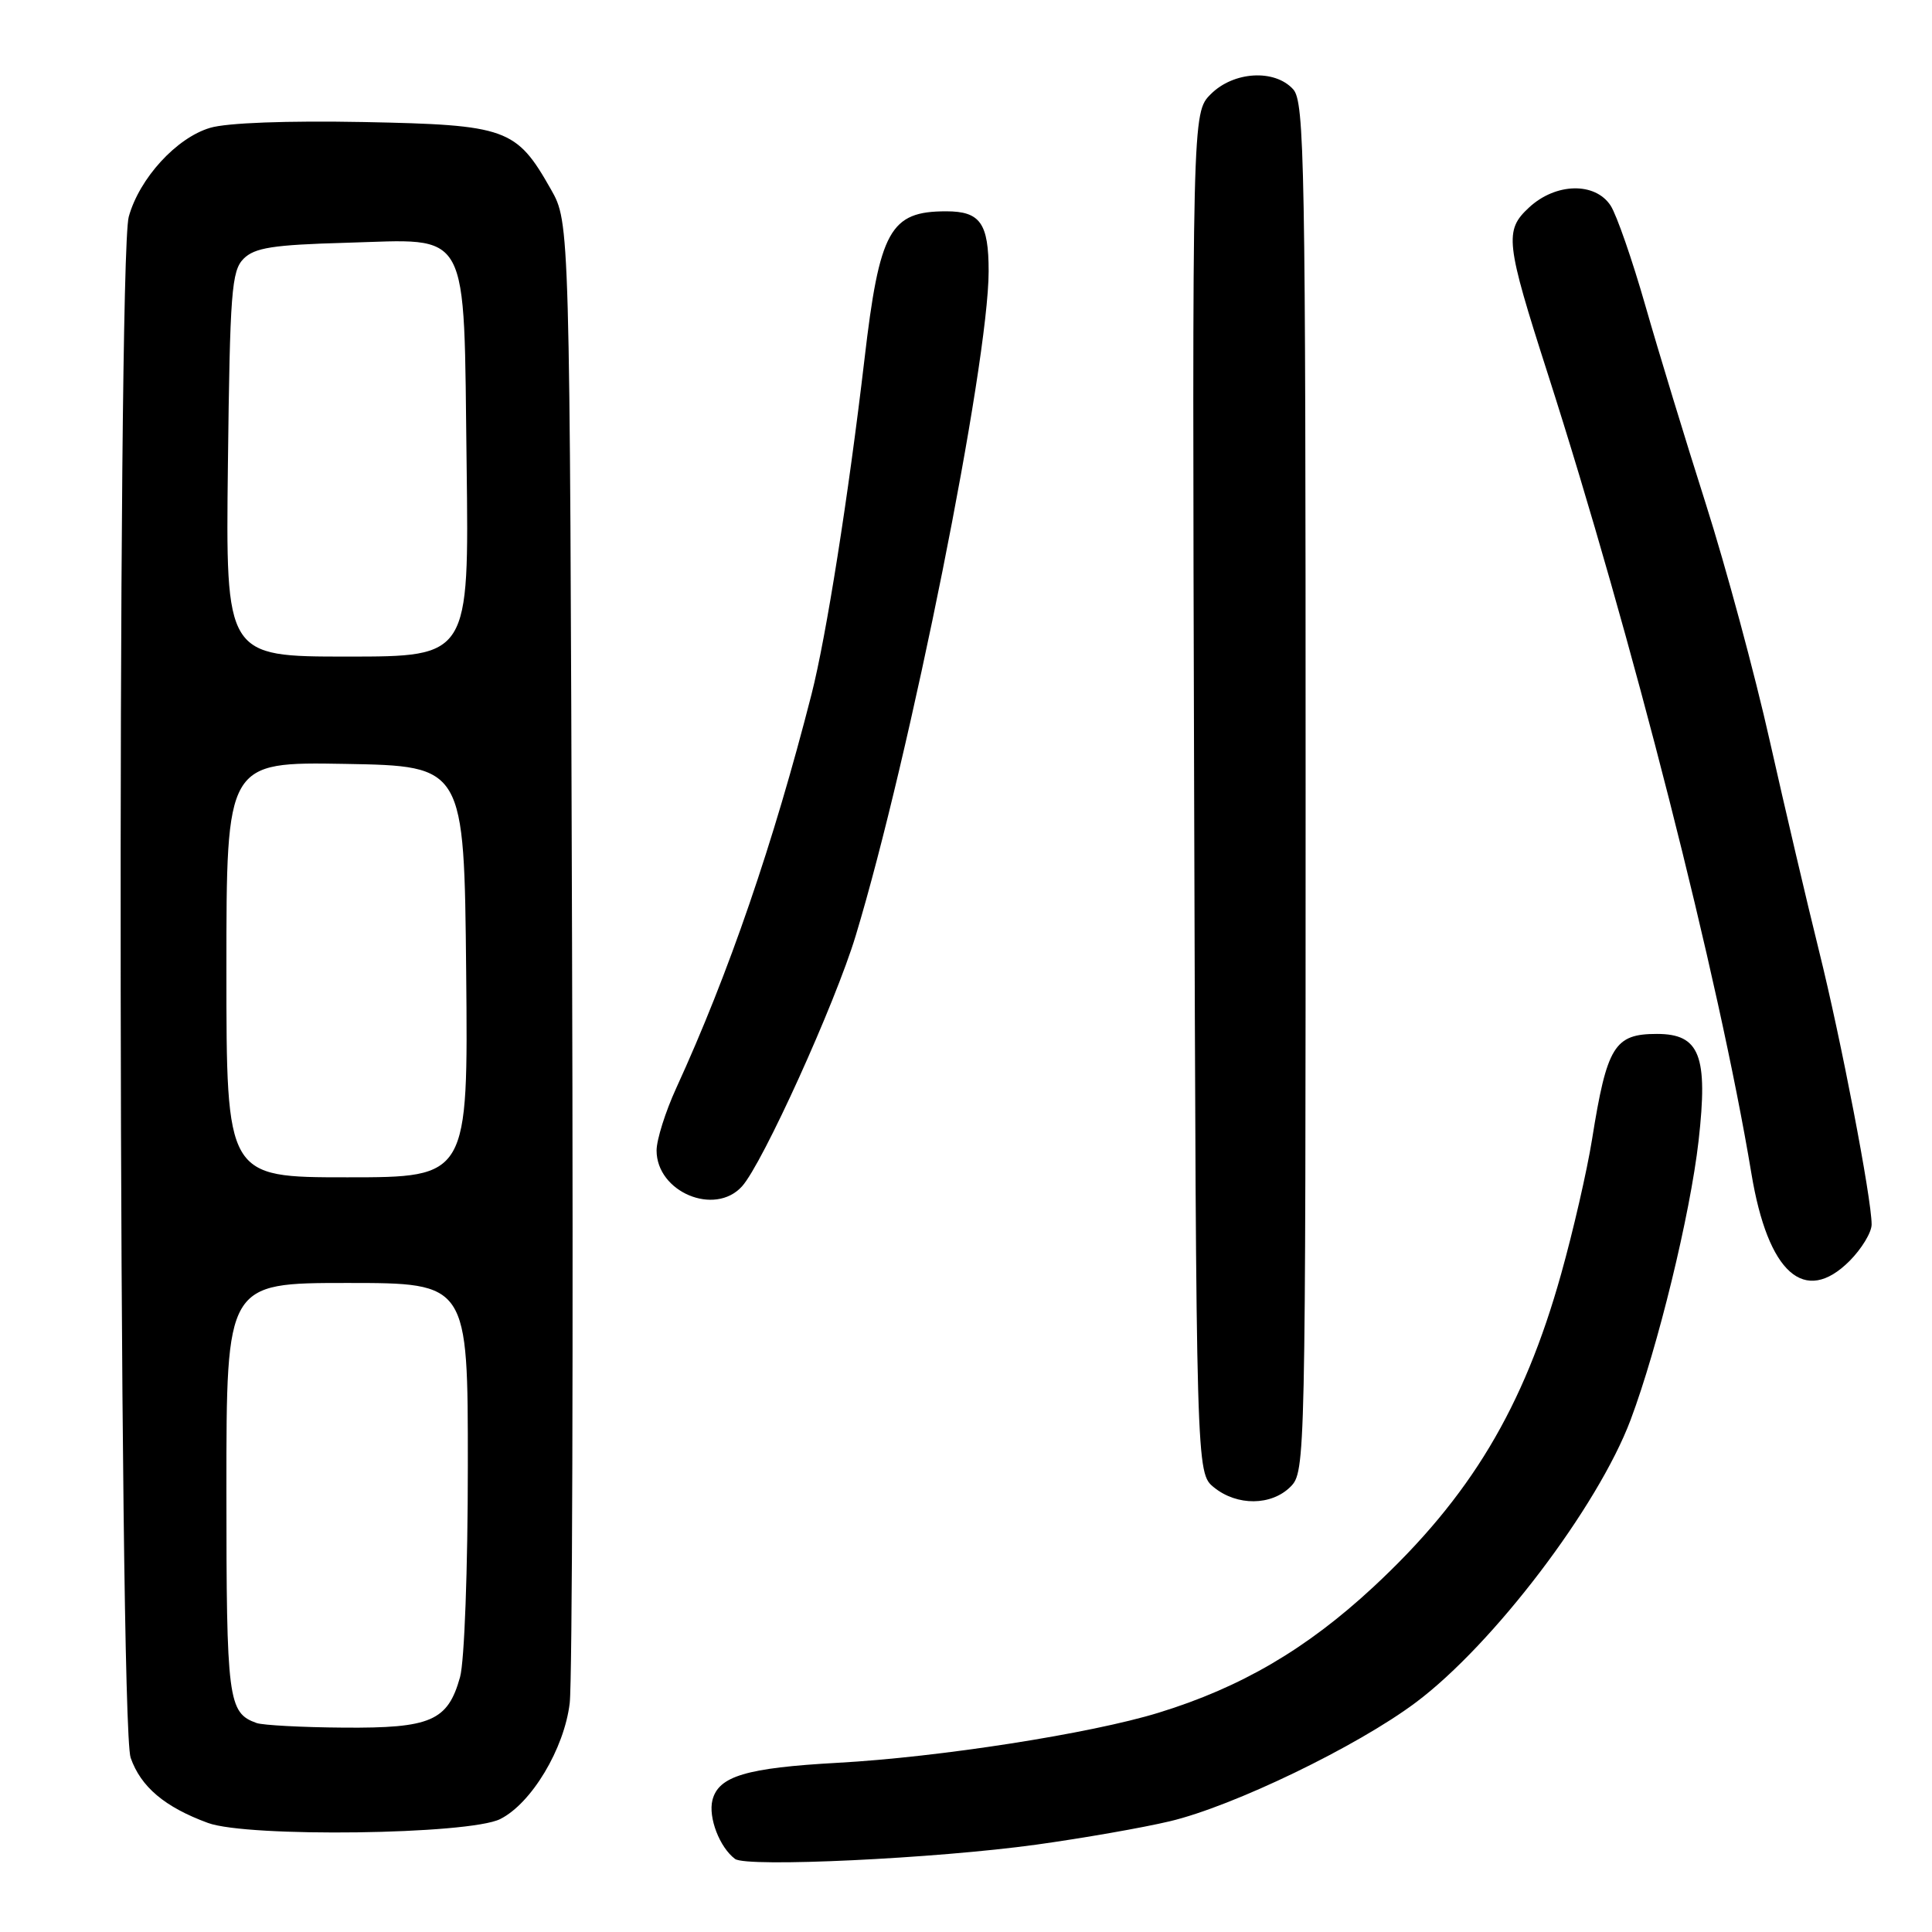 <?xml version="1.0" encoding="UTF-8" standalone="no"?>
<!DOCTYPE svg PUBLIC "-//W3C//DTD SVG 1.1//EN" "http://www.w3.org/Graphics/SVG/1.1/DTD/svg11.dtd" >
<svg xmlns="http://www.w3.org/2000/svg" xmlns:xlink="http://www.w3.org/1999/xlink" version="1.1" viewBox="0 0 256 256">
 <g >
 <path fill="currentColor"
d=" M 137.35 244.42 C 143.48 243.57 151.43 242.18 155.00 241.33 C 163.41 239.34 179.83 231.41 187.61 225.58 C 197.87 217.90 211.72 199.68 216.06 188.15 C 219.67 178.53 223.96 160.94 225.07 151.17 C 226.35 139.87 225.23 137.00 219.55 137.00 C 213.92 137.00 212.93 138.60 210.95 151.00 C 210.29 155.12 208.45 163.14 206.86 168.80 C 201.89 186.57 194.82 198.35 181.98 210.28 C 173.13 218.50 164.42 223.60 153.50 226.95 C 144.53 229.71 124.46 232.84 111.00 233.58 C 98.87 234.25 95.20 235.35 94.40 238.53 C 93.83 240.83 95.36 244.80 97.40 246.32 C 98.94 247.46 123.98 246.27 137.35 244.42 Z  M 66.27 241.04 C 70.42 238.97 74.77 231.72 75.49 225.67 C 75.83 222.83 75.97 177.53 75.80 125.00 C 75.50 29.50 75.50 29.50 73.00 25.09 C 68.41 16.99 67.17 16.55 48.18 16.17 C 38.06 15.98 30.06 16.27 27.84 16.94 C 23.38 18.26 18.47 23.63 17.06 28.72 C 15.48 34.41 15.71 228.36 17.31 232.91 C 18.66 236.77 21.83 239.45 27.56 241.55 C 32.83 243.49 62.14 243.10 66.27 241.04 Z  M 171.00 197.00 C 172.97 195.03 173.00 193.67 173.00 104.33 C 173.00 21.36 172.86 13.50 171.35 11.83 C 168.90 9.13 163.46 9.45 160.44 12.47 C 157.97 14.94 157.97 14.94 158.23 105.06 C 158.50 195.18 158.50 195.18 160.86 197.09 C 163.92 199.57 168.47 199.53 171.00 197.00 Z  M 245.08 167.08 C 246.68 165.47 248.00 163.30 248.00 162.25 C 248.00 158.80 243.94 137.70 241.03 126.00 C 239.46 119.67 236.53 107.18 234.52 98.24 C 232.52 89.30 228.69 75.13 226.02 66.74 C 223.35 58.36 219.75 46.55 218.02 40.50 C 216.29 34.45 214.22 28.49 213.42 27.25 C 211.37 24.10 206.14 24.21 202.60 27.50 C 199.32 30.54 199.49 32.09 205.08 49.50 C 216.24 84.31 227.77 129.59 232.07 155.50 C 234.26 168.71 239.12 173.04 245.08 167.08 Z  M 98.32 157.20 C 101.05 154.18 110.65 133.02 113.38 124.00 C 120.59 100.19 130.99 48.19 131.00 35.95 C 131.00 29.57 129.89 28.00 125.38 28.00 C 117.93 28.00 116.54 30.50 114.54 47.66 C 112.42 65.73 109.48 84.37 107.53 92.00 C 102.48 111.76 96.57 128.98 89.60 144.19 C 88.17 147.31 87.00 151.03 87.00 152.44 C 87.00 157.95 94.71 161.19 98.32 157.20 Z  M 34.00 228.31 C 30.21 226.95 30.00 225.31 30.00 197.31 C 30.00 170.00 30.00 170.00 46.00 170.00 C 62.00 170.00 62.00 170.00 61.99 194.25 C 61.99 207.85 61.54 220.13 60.96 222.22 C 59.34 228.04 57.09 229.01 45.53 228.92 C 40.01 228.88 34.83 228.60 34.00 228.31 Z  M 30.00 128.47 C 30.00 100.95 30.00 100.95 45.75 101.22 C 61.50 101.50 61.50 101.50 61.77 128.75 C 62.03 156.00 62.03 156.00 46.02 156.00 C 30.00 156.00 30.00 156.00 30.00 128.47 Z  M 30.20 61.53 C 30.47 38.68 30.68 35.89 32.28 34.28 C 33.75 32.82 36.16 32.44 45.81 32.17 C 62.52 31.70 61.42 29.68 61.83 61.60 C 62.15 87.00 62.15 87.00 46.03 87.00 C 29.90 87.00 29.90 87.00 30.20 61.53 Z "/>
</g>
</svg>